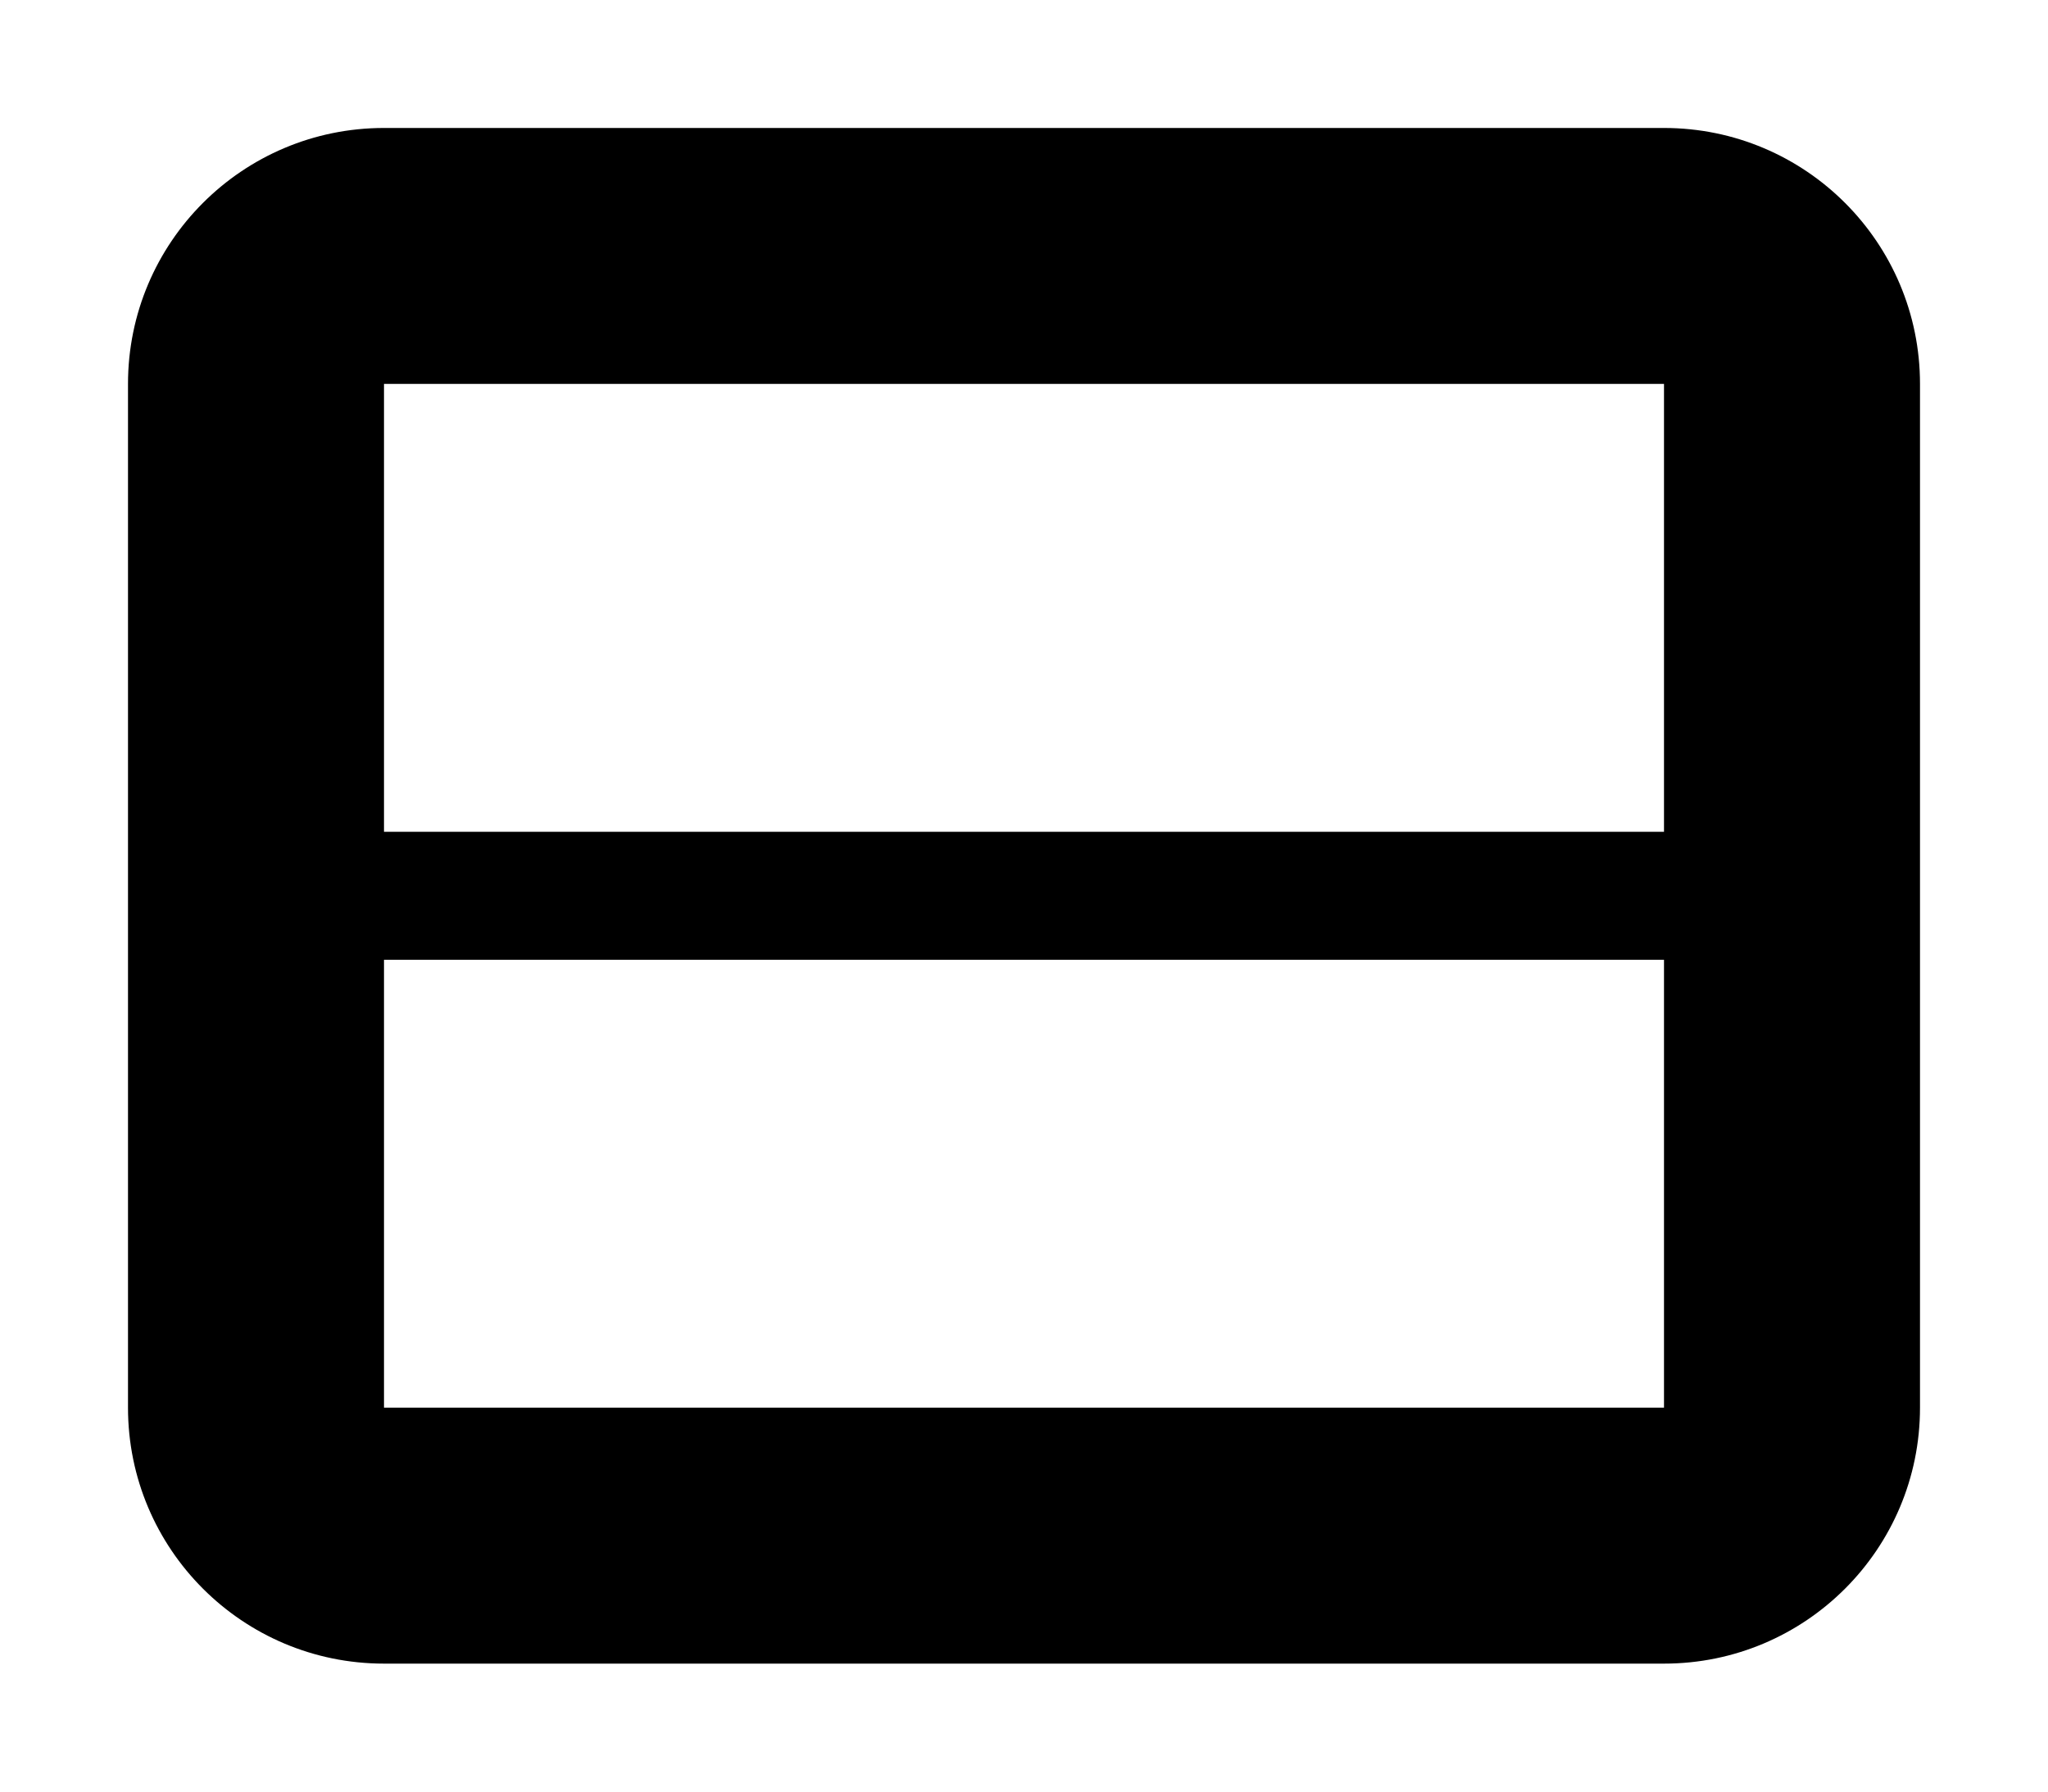 <svg width="16" height="14" viewBox="0 0 16 14" fill="none" xmlns="http://www.w3.org/2000/svg">
<path fill-rule="evenodd" clip-rule="evenodd" d="M15 11C15 12.105 14.105 13 13 13L3 13C1.895 13 1 12.105 1 11L1 3C1 1.895 1.895 1 3 1L13 1C14.105 1 15 1.895 15 3L15 11ZM13 6.5L13 3L3 3L3 6.5L13 6.5ZM3 7.5L3 11L13 11L13 7.5L3 7.5Z" fill="black"/>
</svg>
